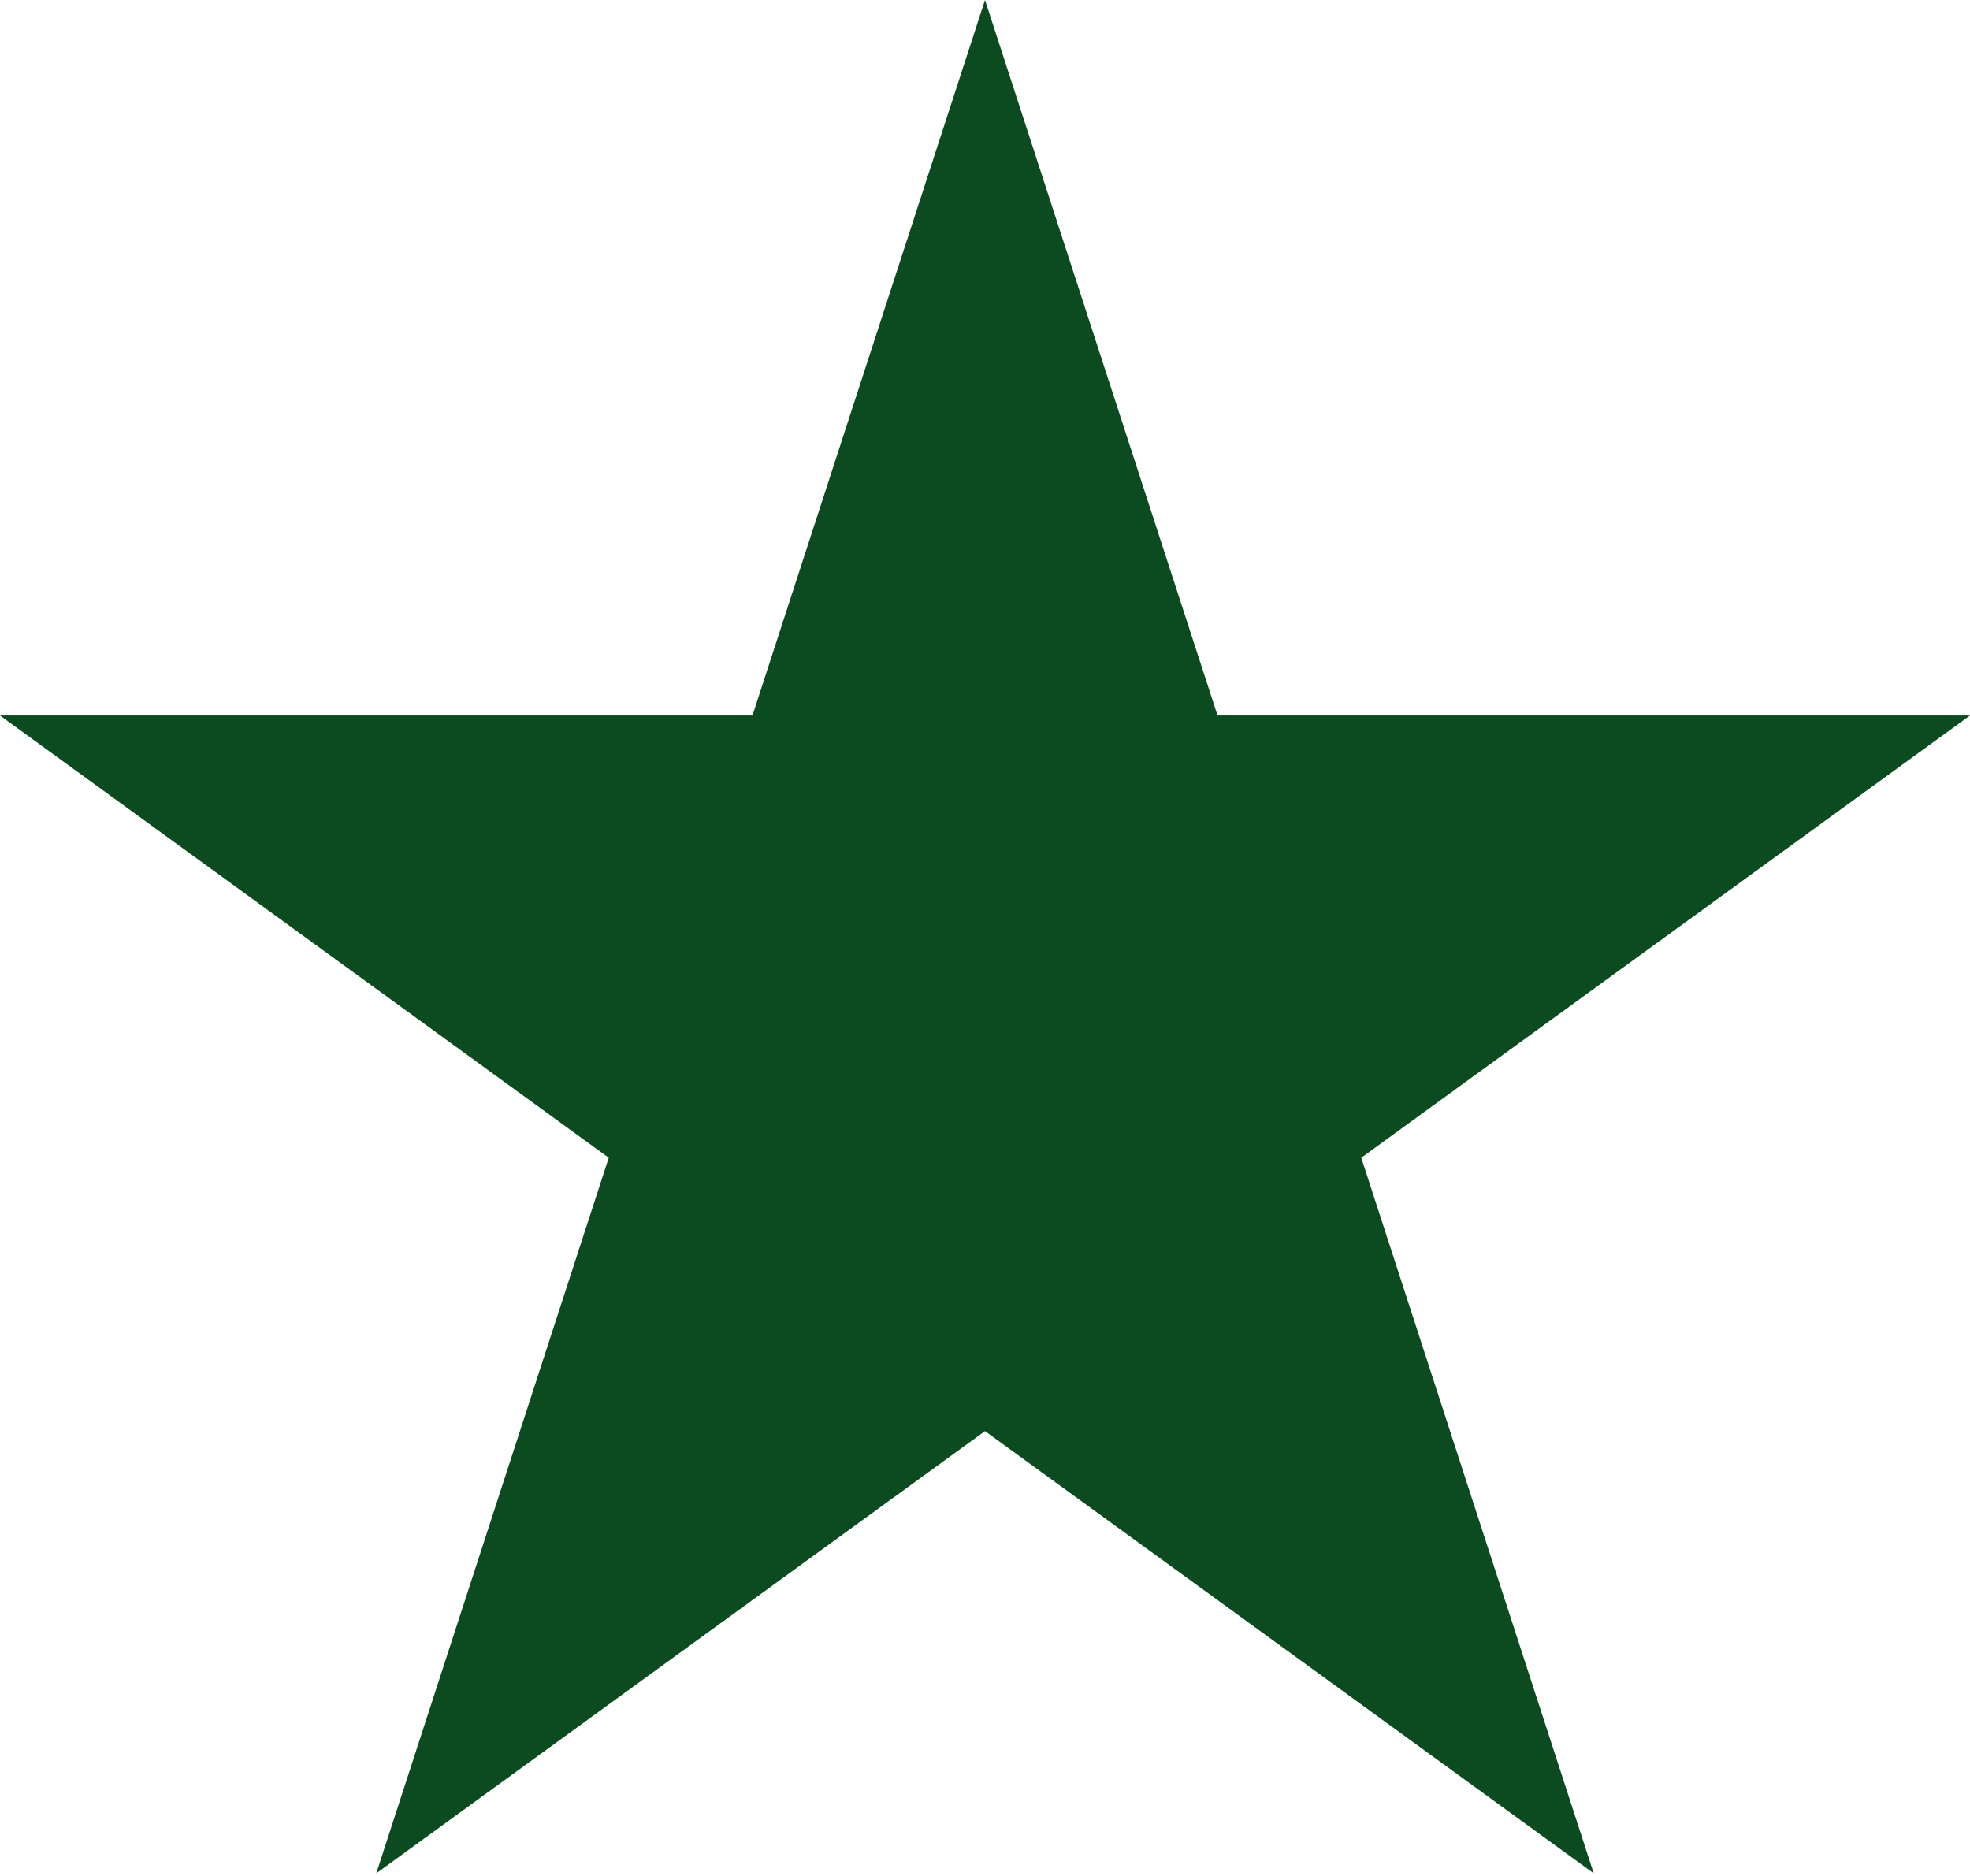<svg width="21" height="20" viewBox="0 0 21 20" fill="none" xmlns="http://www.w3.org/2000/svg">
<path d="M10.5 0L12.979 7.628H21L14.511 12.343L16.989 19.972L10.5 15.257L4.011 19.972L6.489 12.343L0 7.628H8.021L10.5 0Z" fill="#0C4B20"/>
</svg>
